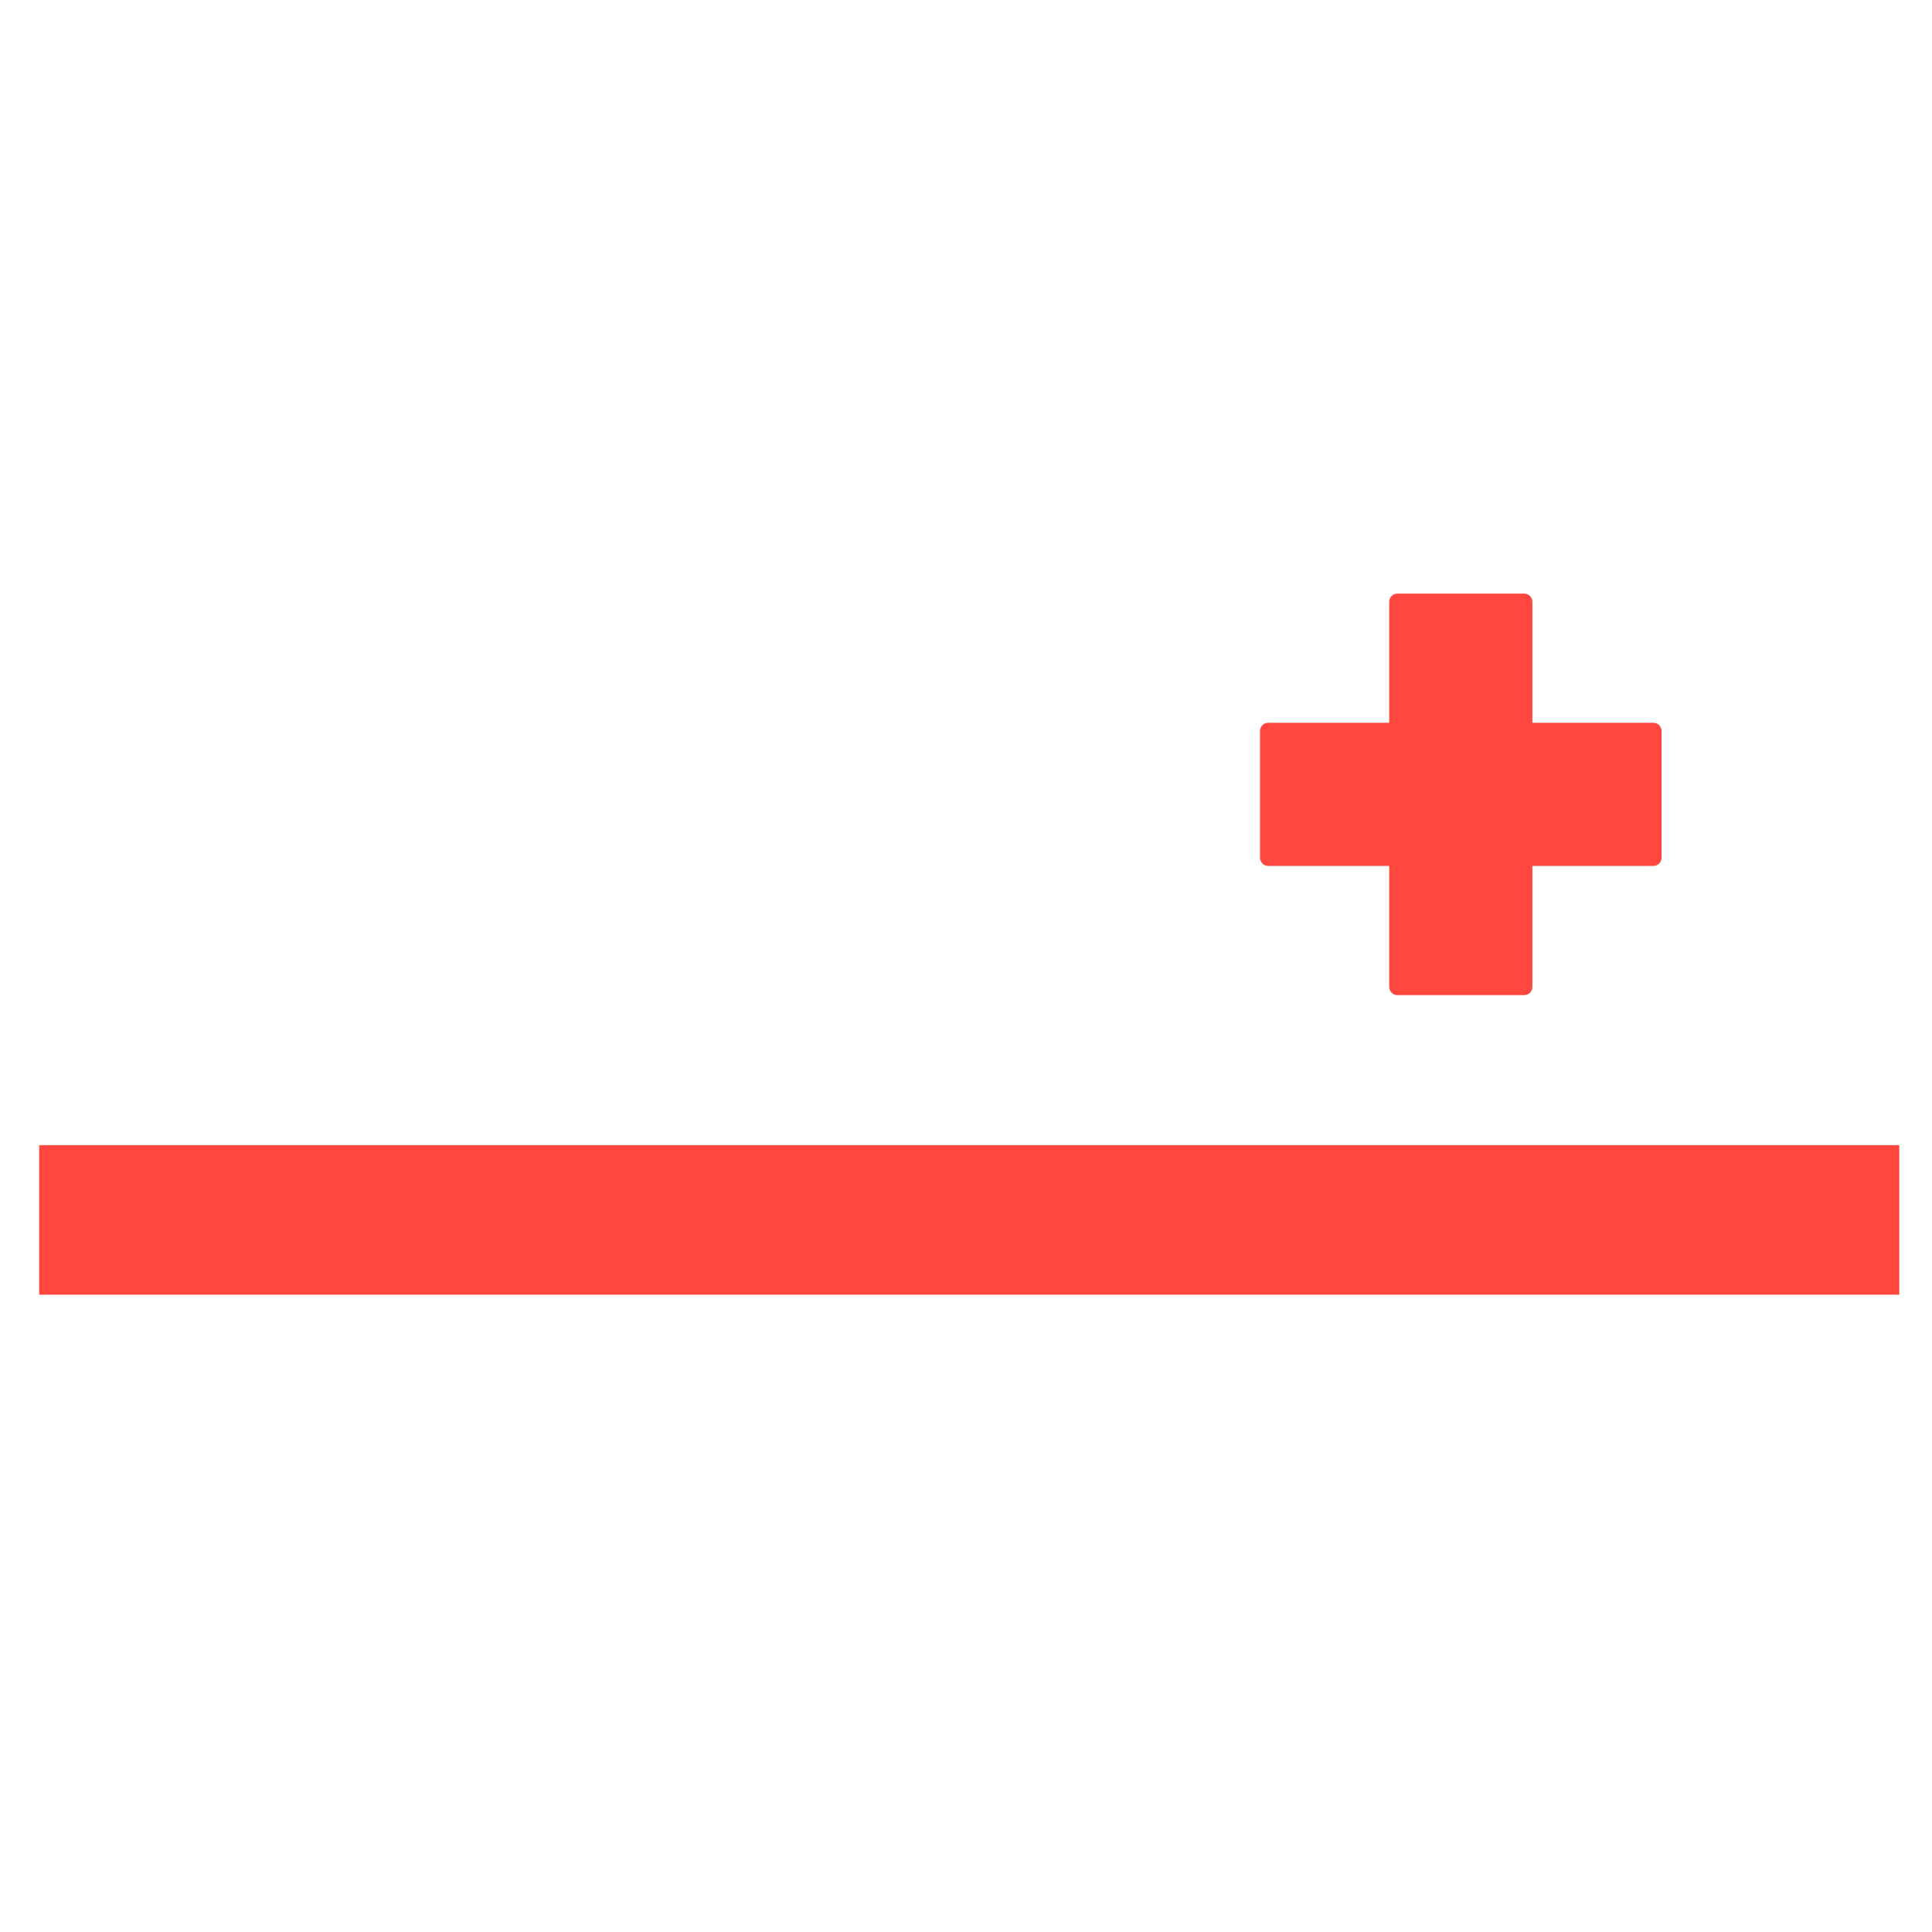 <svg xmlns="http://www.w3.org/2000/svg" viewBox="0 0 512 512" enable-background="new 0 0 512 512"><path fill="#FF473E" d="M440.326 193.702v33.618c0 1.193-.967 2.16-2.16 2.16h-32.072v32.072c0 1.193-.967 2.16-2.16 2.16h-33.618c-1.193 0-2.16-.967-2.16-2.16V229.48h-32.072c-1.193 0-2.16-.967-2.16-2.16v-33.618c0-1.193.967-2.16 2.16-2.16h32.072V159.47c0-1.193.967-2.16 2.16-2.16h33.618c1.193 0 2.16.967 2.16 2.16v32.072h32.072c1.193 0 2.16.967 2.16 2.16zm63.007 109.79H10.39v39.617h492.943V303.49z"/></svg>